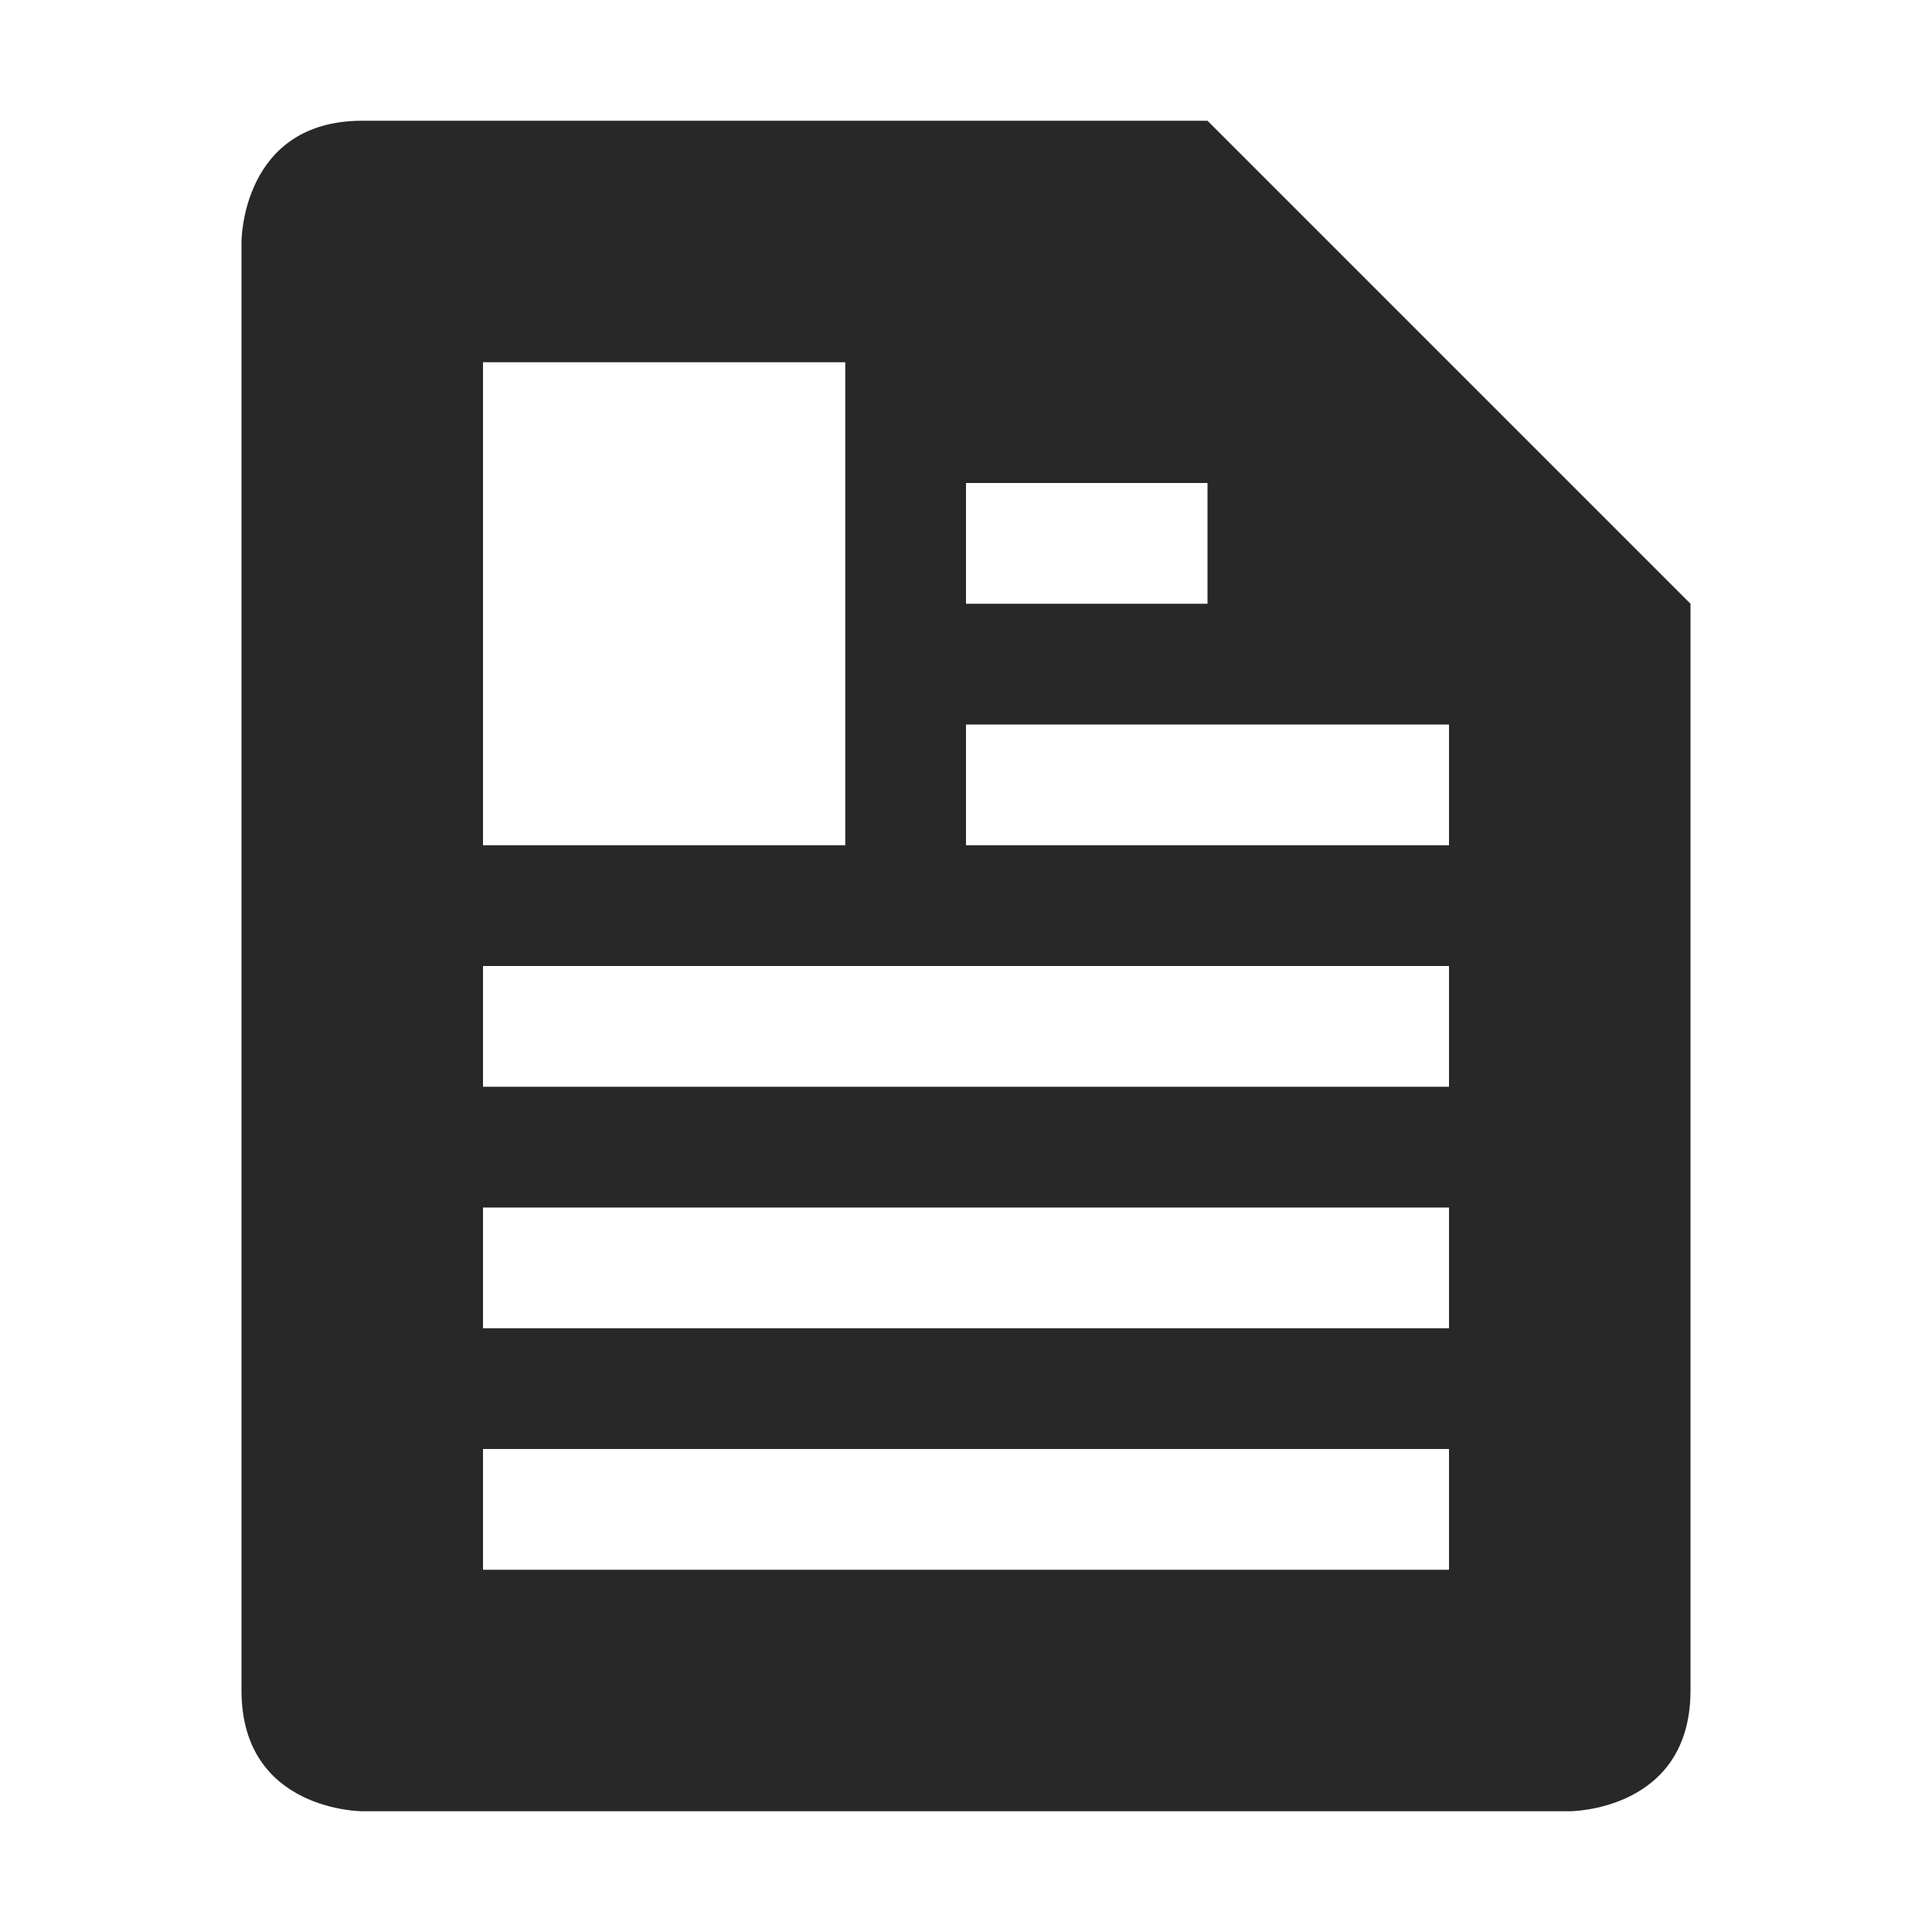 <svg width="16" height="16" version="1.1" xmlns="http://www.w3.org/2000/svg">
  <defs>
    <style id="current-color-scheme" type="text/css">.ColorScheme-Text { color:#282828; } .ColorScheme-Highlight { color:#458588; }</style>
  </defs>
  <path class="ColorScheme-Text" d="m3 1c-1 0-1 1-1 1v12c0 1 1 1 1 1h10s1-2e-6 1-1v-9l-4-4zm1 2h3v4h-3zm4 1h2v1h-2zm0 2h4v1h-4zm-4 2h8v1h-8zm0 2h8v1h-8zm0 2h8v1h-8z" fill="currentColor"/>
</svg>
